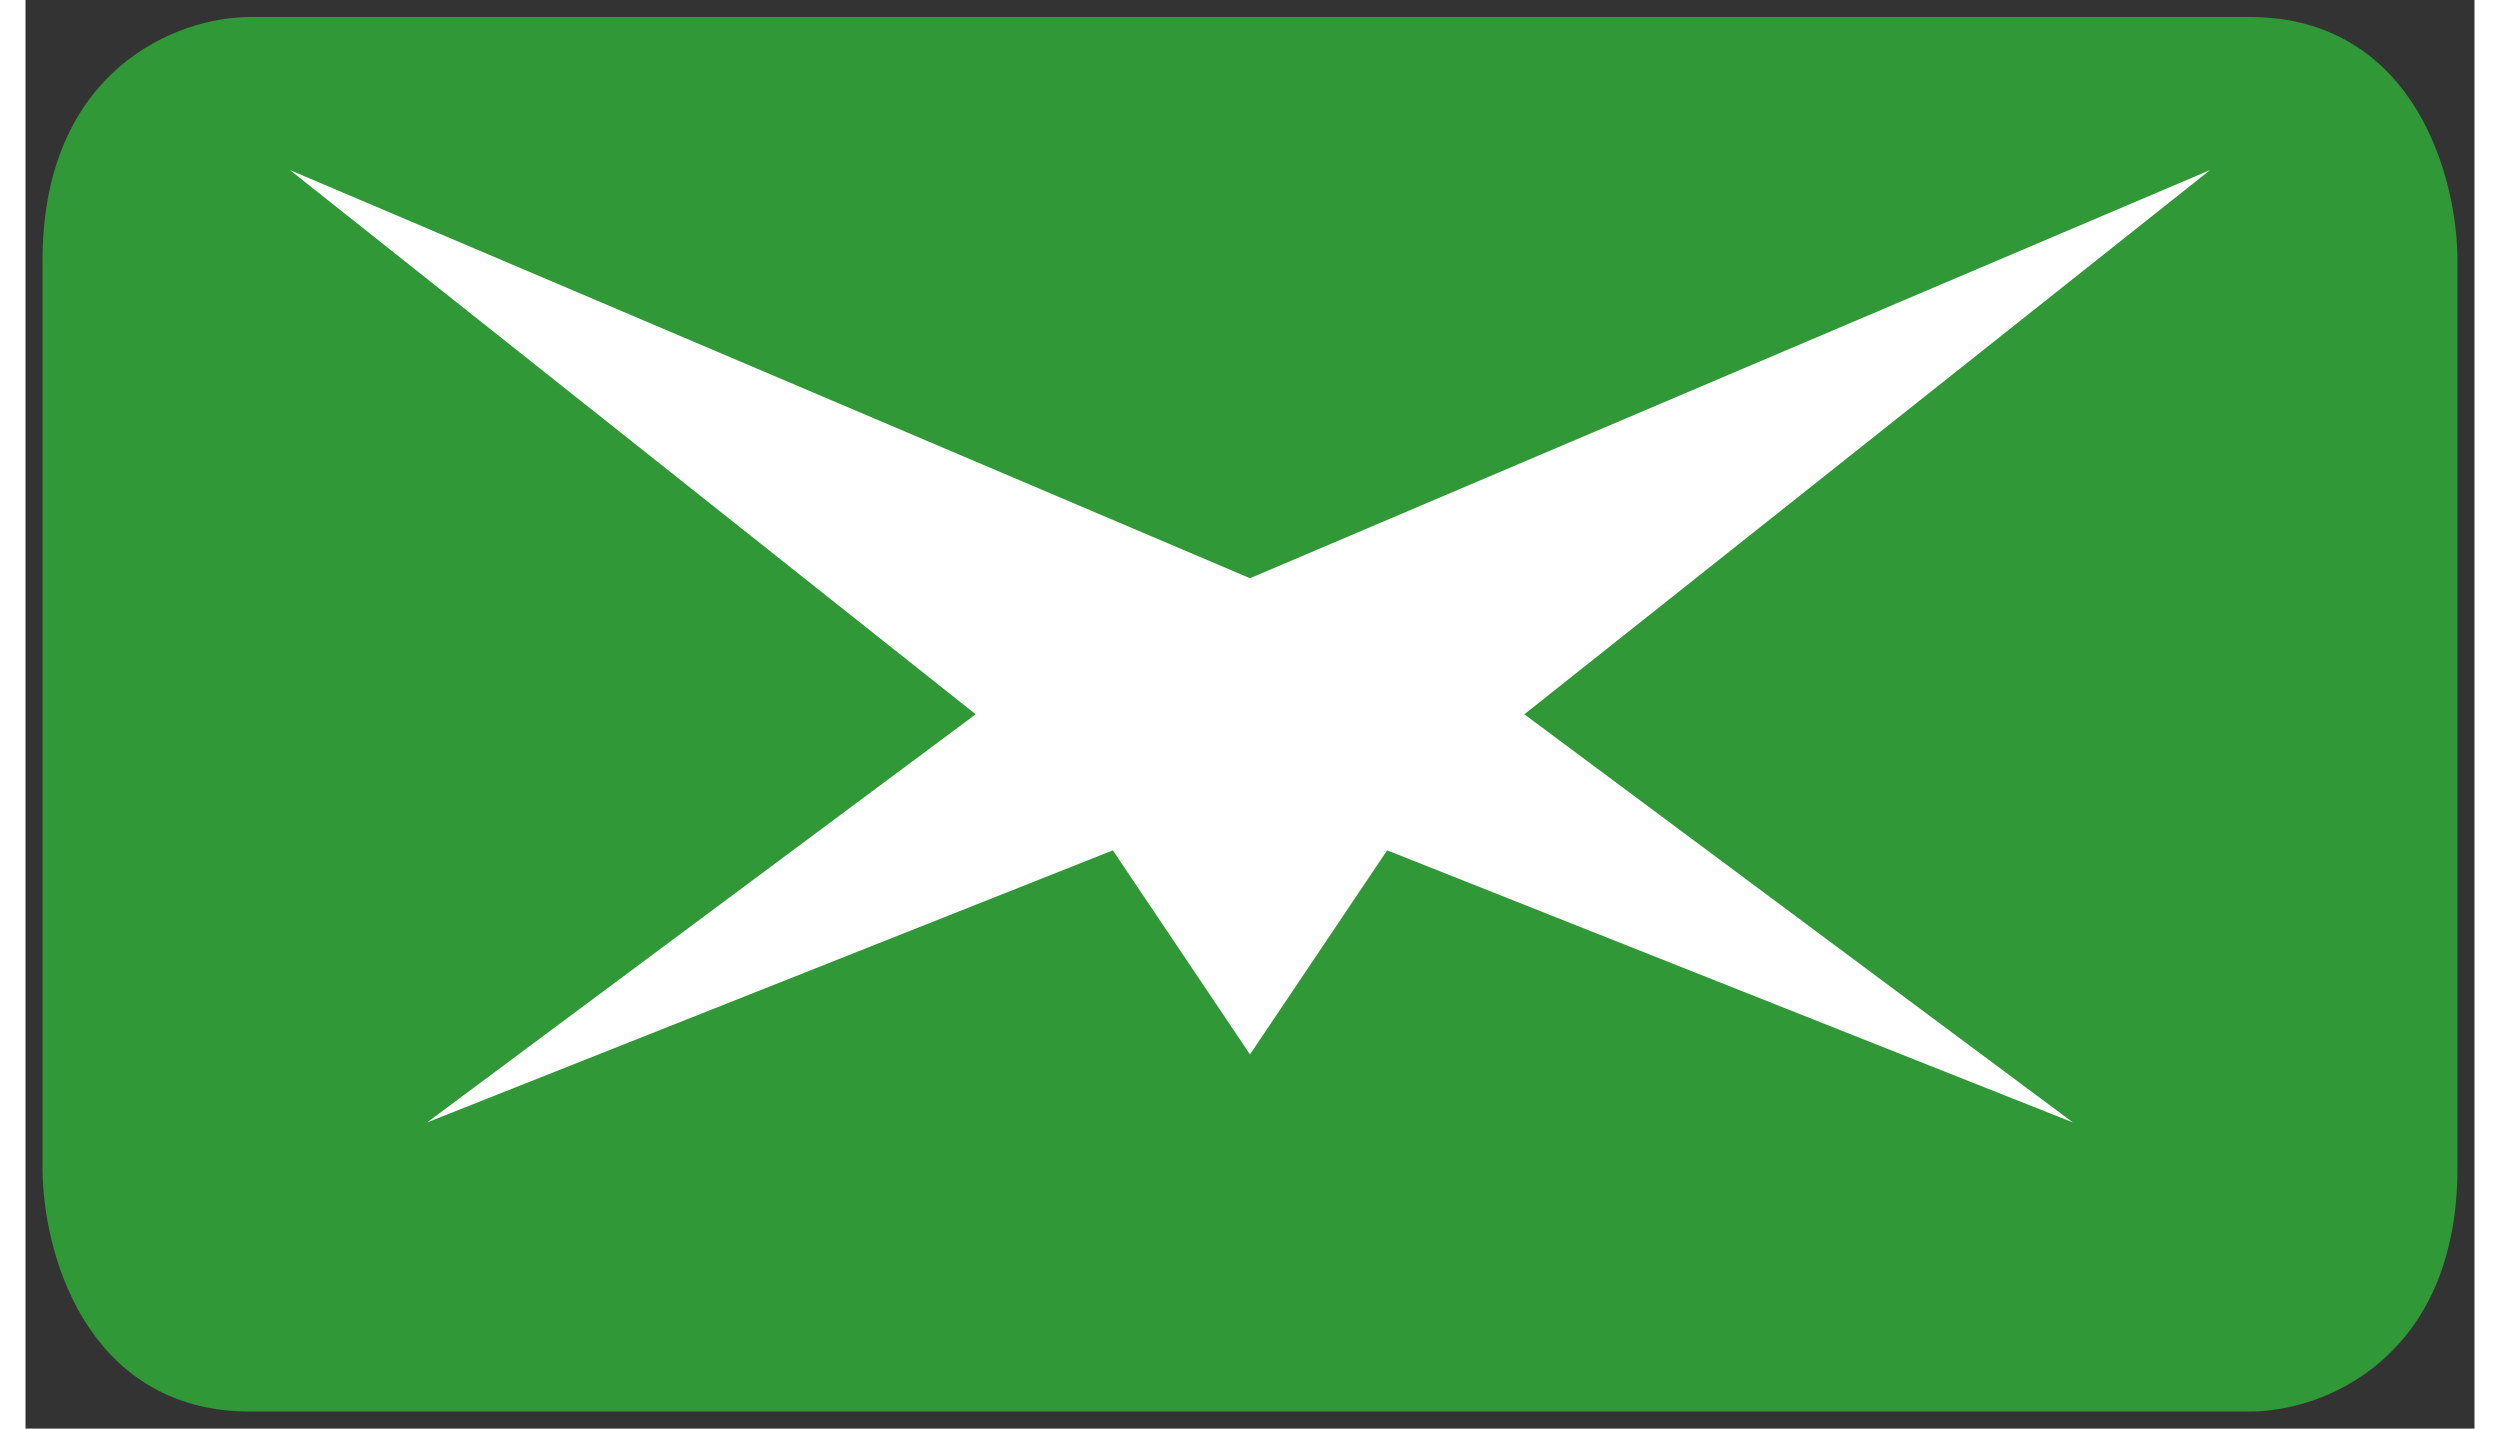 <svg width="70" height="40" viewBox="0 0 72 42" fill="none" xmlns="http://www.w3.org/2000/svg">
<rect x="0" y="0" width="72" height="42" fill="#333333" stroke="none"/>
<path d="M6.6 1C4.733 1 1 2.333 1 7.667V34.333C1 36.556 2.12 41 6.6 41H65.4C67.267 41 71 39.667 71 34.333V7.667C71 5.444 69.88 1 65.4 1H6.6Z" fill="#309837" stroke="#309837"/>
<path d="M36 17L7.774 5L27.936 21L11.806 33L31.968 25L36 31L40.032 25L60.194 33L44.065 21L64.226 5L36 17Z" fill="white"/>
</svg>

